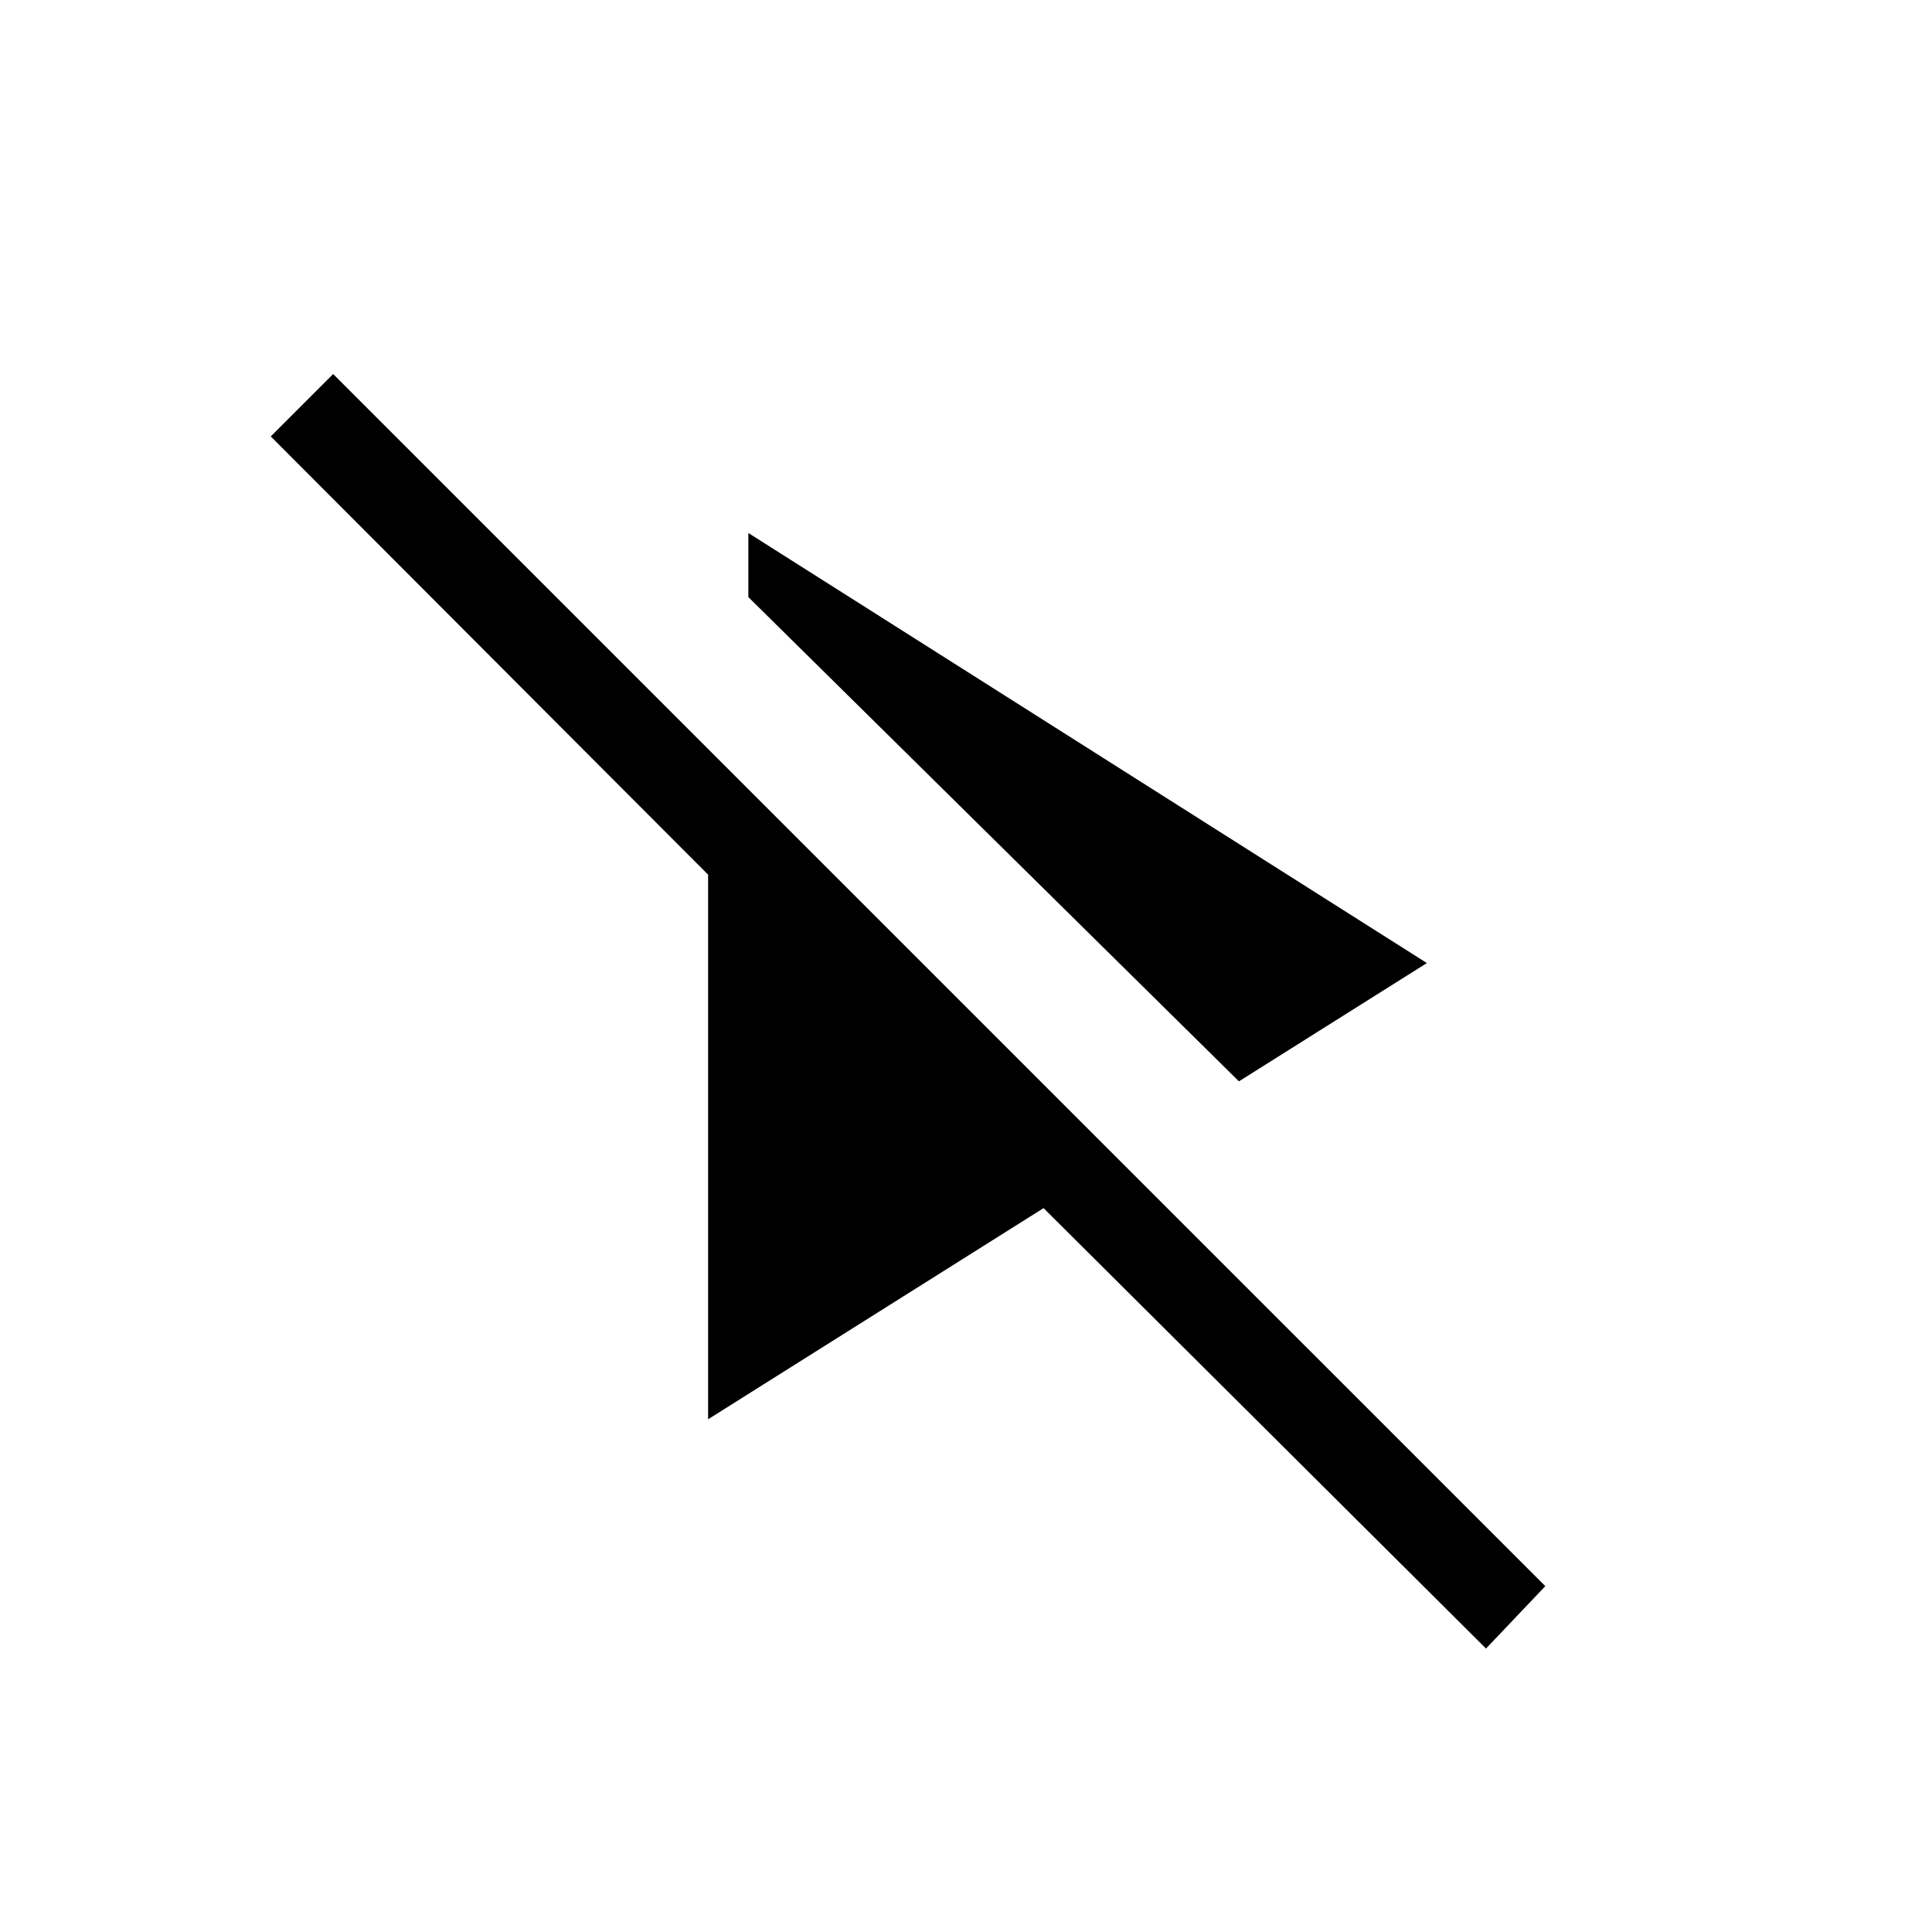 <svg xmlns="http://www.w3.org/2000/svg" height="48" viewBox="0 -960 960 960" width="48"><path d="M615.62-422.69 371.85-663.31v-31.84L709-481.46l-93.38 58.77Zm122.77 281.84L518.54-359.69 351.85-254.77v-270.61L134.54-743.15l31-31 602.31 602.3-29.46 31Z"/></svg>